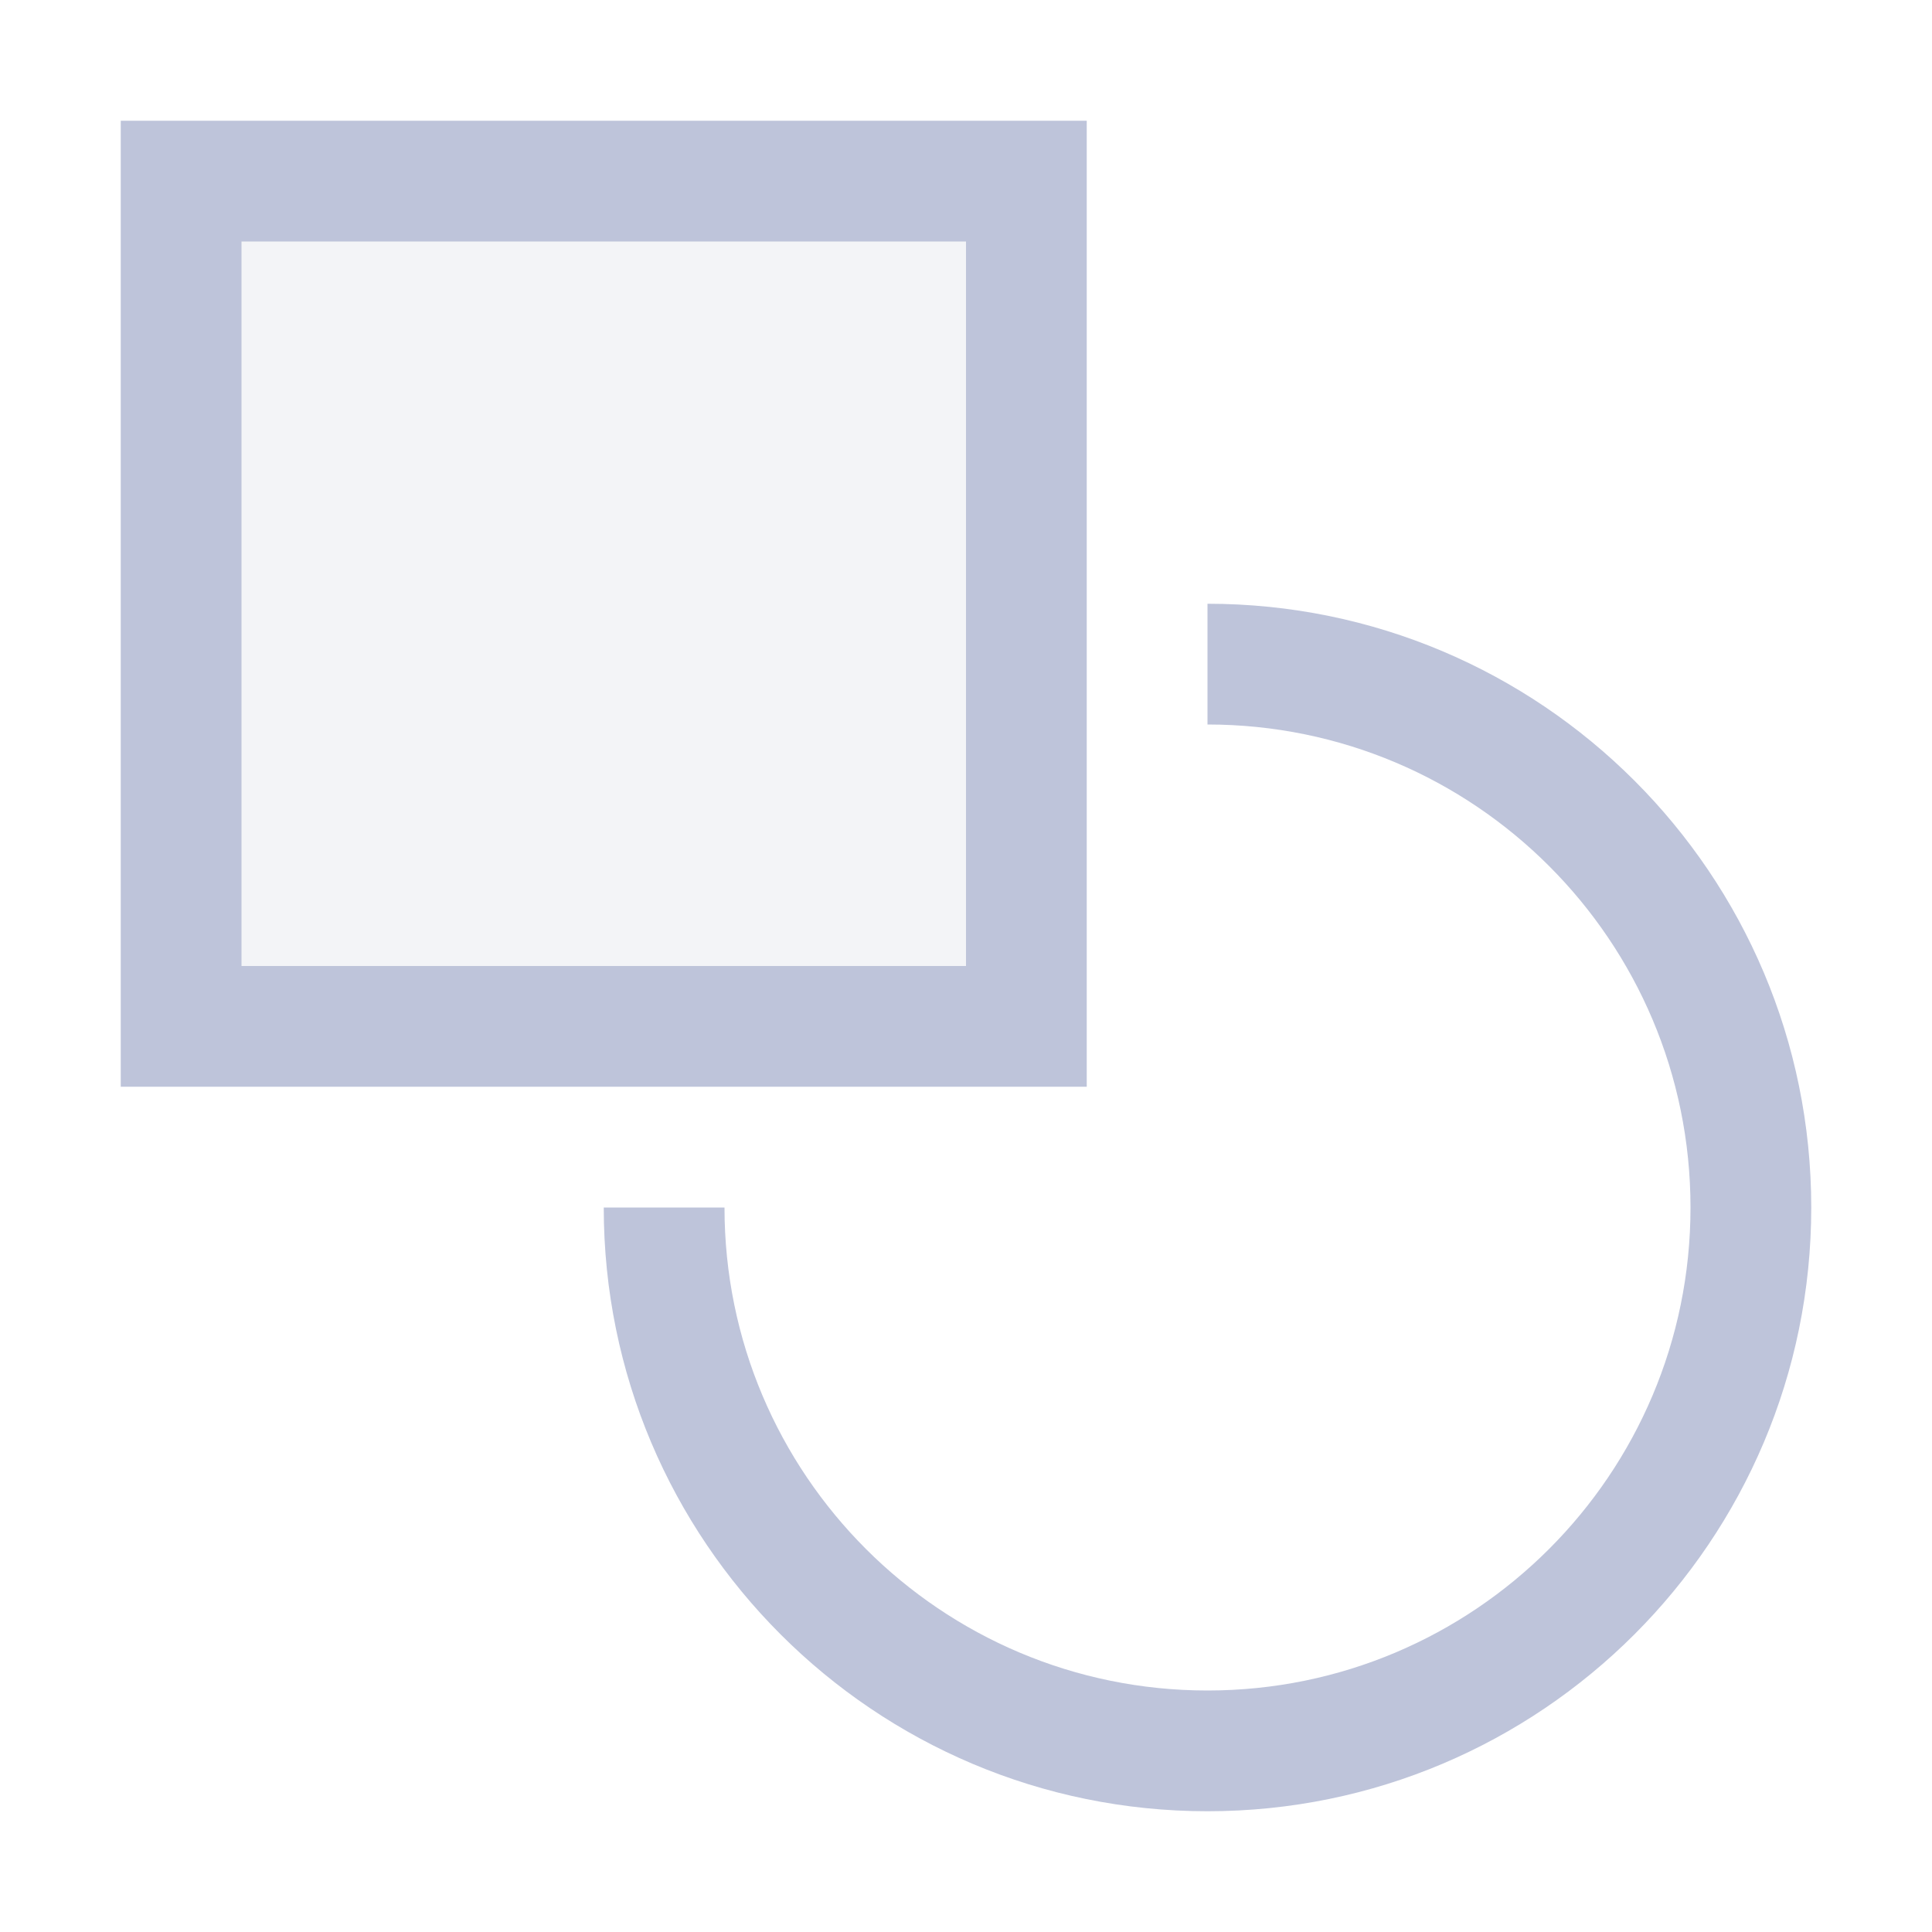 <svg width="16" height="16" viewBox="0 0 16 16" fill="none" xmlns="http://www.w3.org/2000/svg">
<path fill-rule="evenodd" clip-rule="evenodd" d="M5 10C5 12.761 7.239 15 10 15C12.761 15 15 12.761 15 10C15 7.239 12.761 5 10 5V6C12.209 6 14 7.791 14 10C14 12.209 12.209 14 10 14C7.791 14 6 12.209 6 10H5Z" fill="#BEC4DA"/>
<path d="M8.5 1.5H1.5V8.5H8.5V1.5Z" fill="#D6D9E4" fill-opacity="0.3" stroke="#BEC4DA"/>
</svg>
